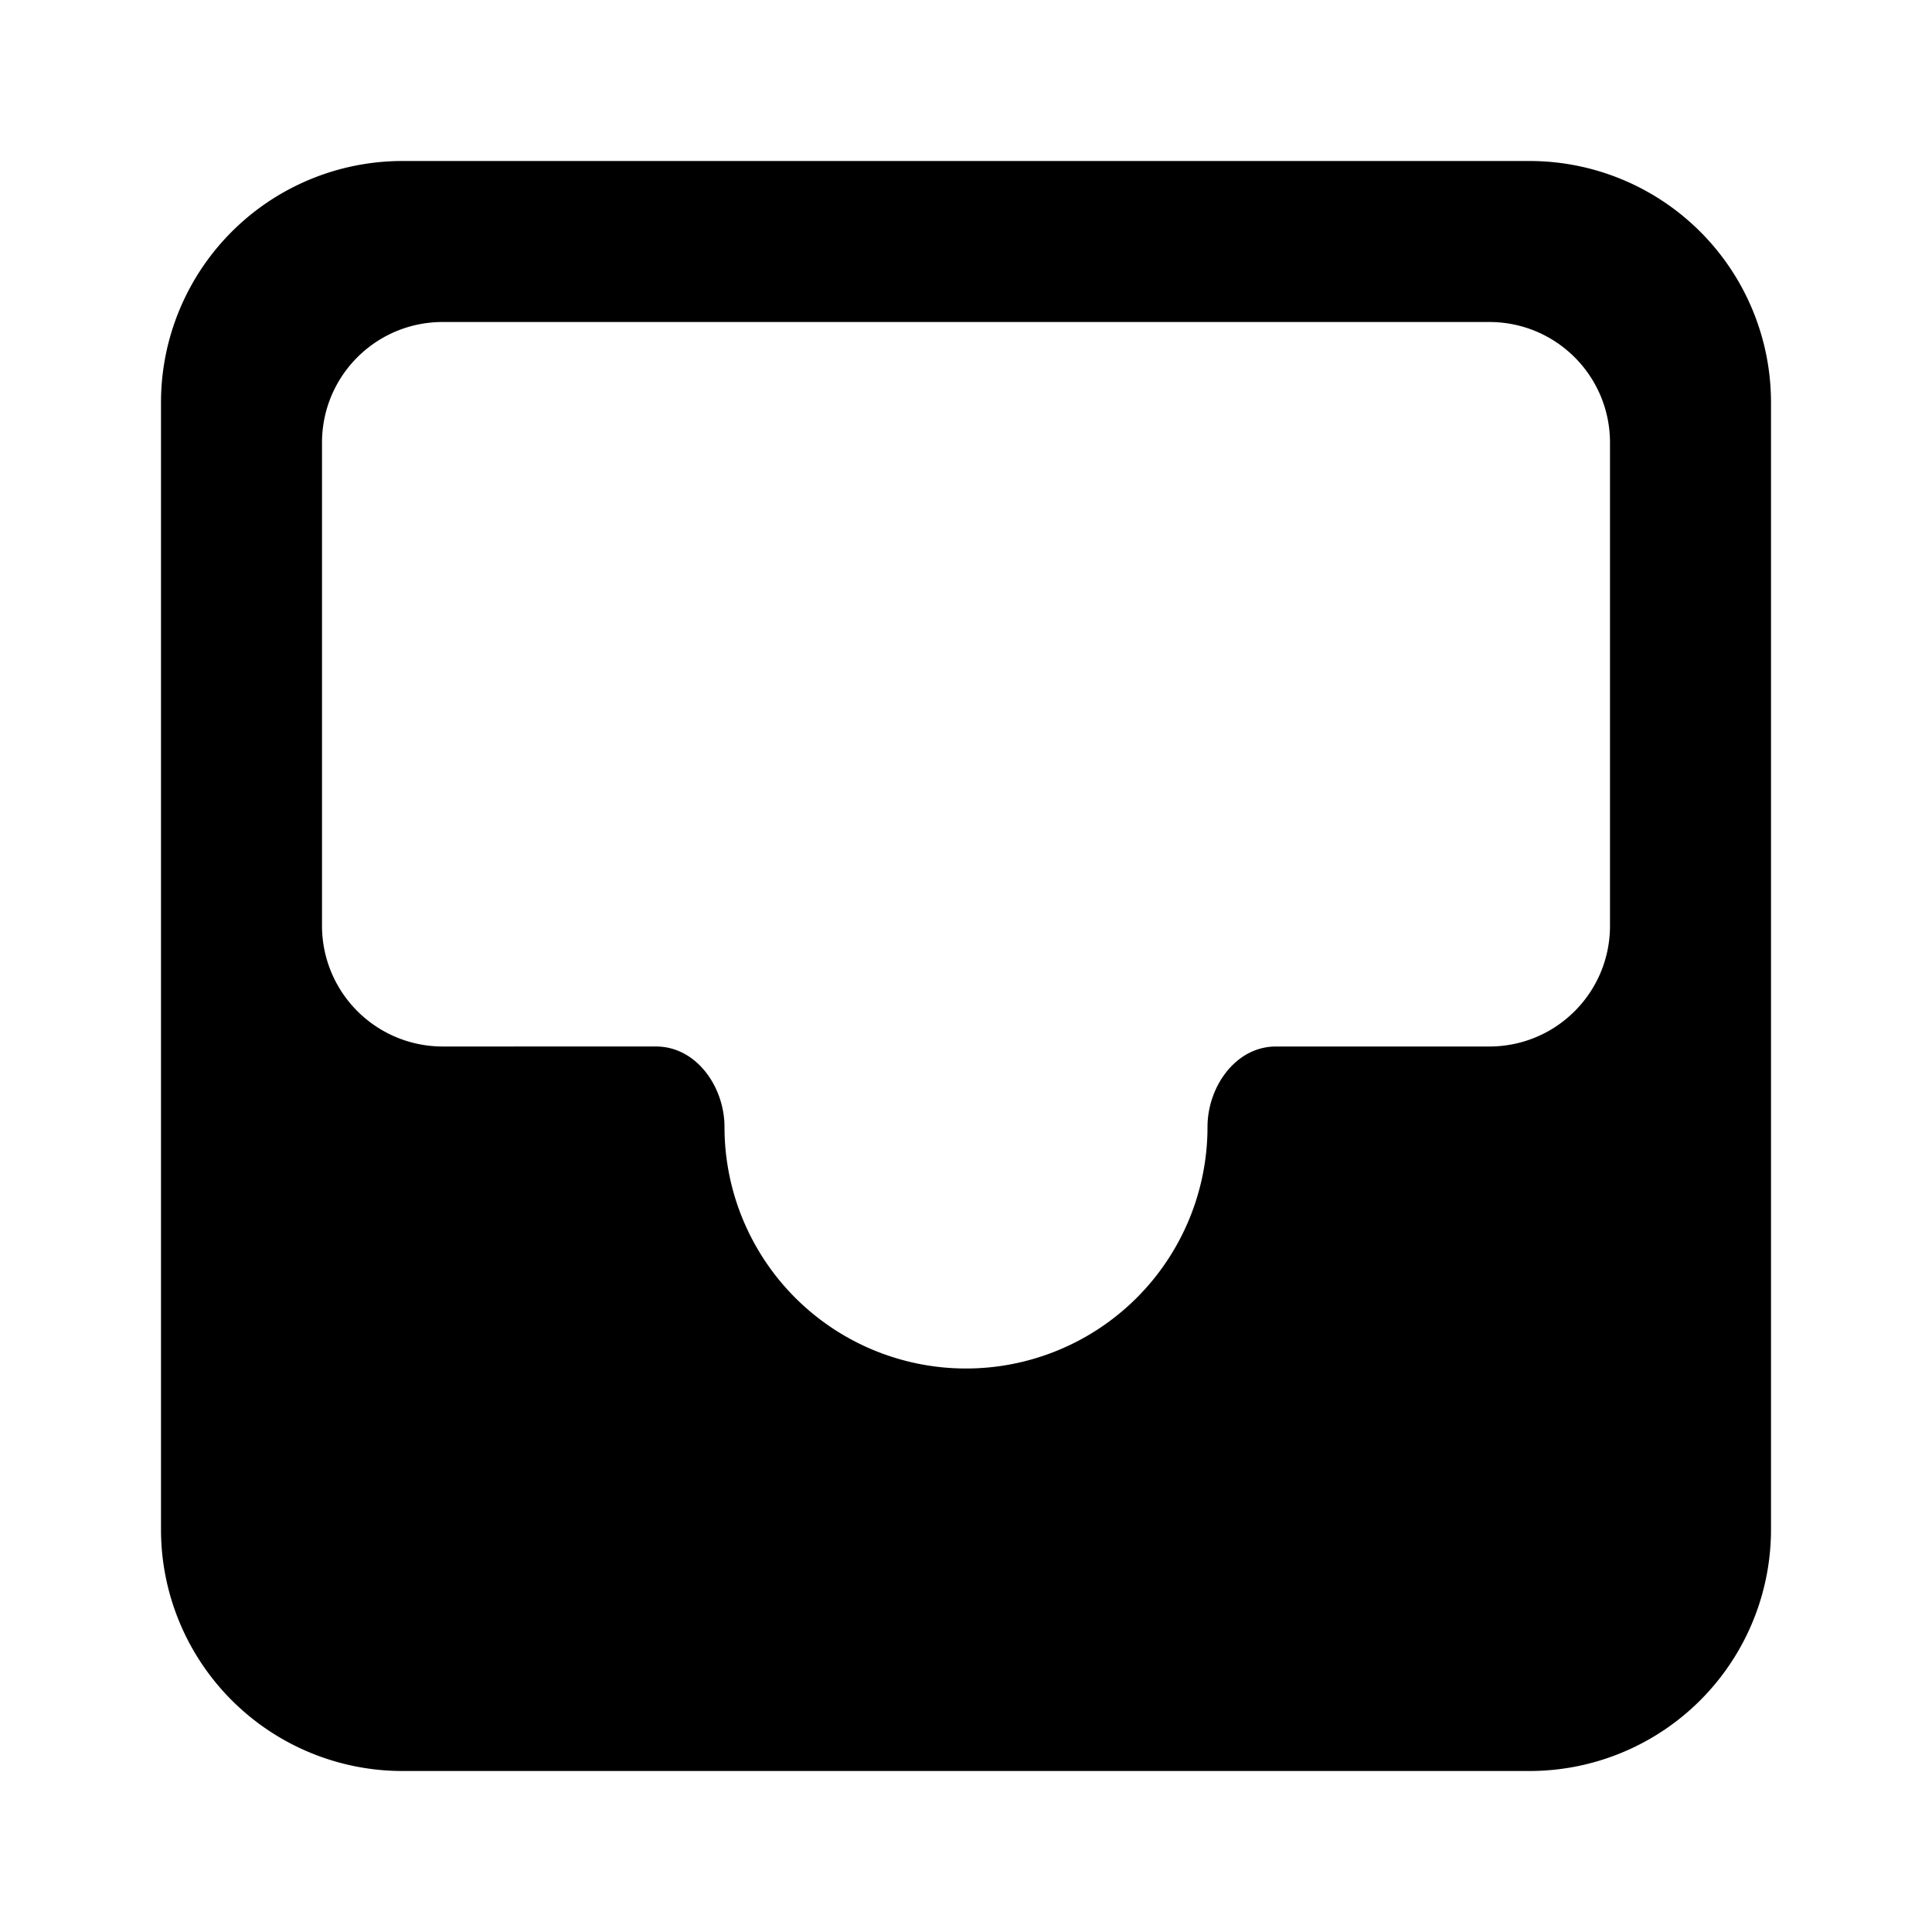 <?xml version="1.0" encoding="UTF-8"?>
<svg class="icon_ae0b42" fill="none" aria-hidden="true" role="img" viewBox="0 0 24 24" xmlns="http://www.w3.org/2000/svg">
<path class="" d="M5 2a3 3 0 0 0-3 3v14a3 3 0 0 0 3 3h14a3 3 0 0 0 3-3V5a3 3 0 0 0-3-3H5ZM4 5.5C4 4.67 4.67 4 5.5 4h13c.83 0 1.5.67 1.5 1.5v6c0 .83-.67 1.5-1.5 1.5h-2.65c-.5 0-.85.5-.85 1a3 3 0 1 1-6 0c0-.5-.35-1-.85-1H5.5A1.5 1.5 0 0 1 4 11.5v-6Z" clip-rule="evenodd" fill="currentColor" fill-rule="evenodd"/>
</svg>
